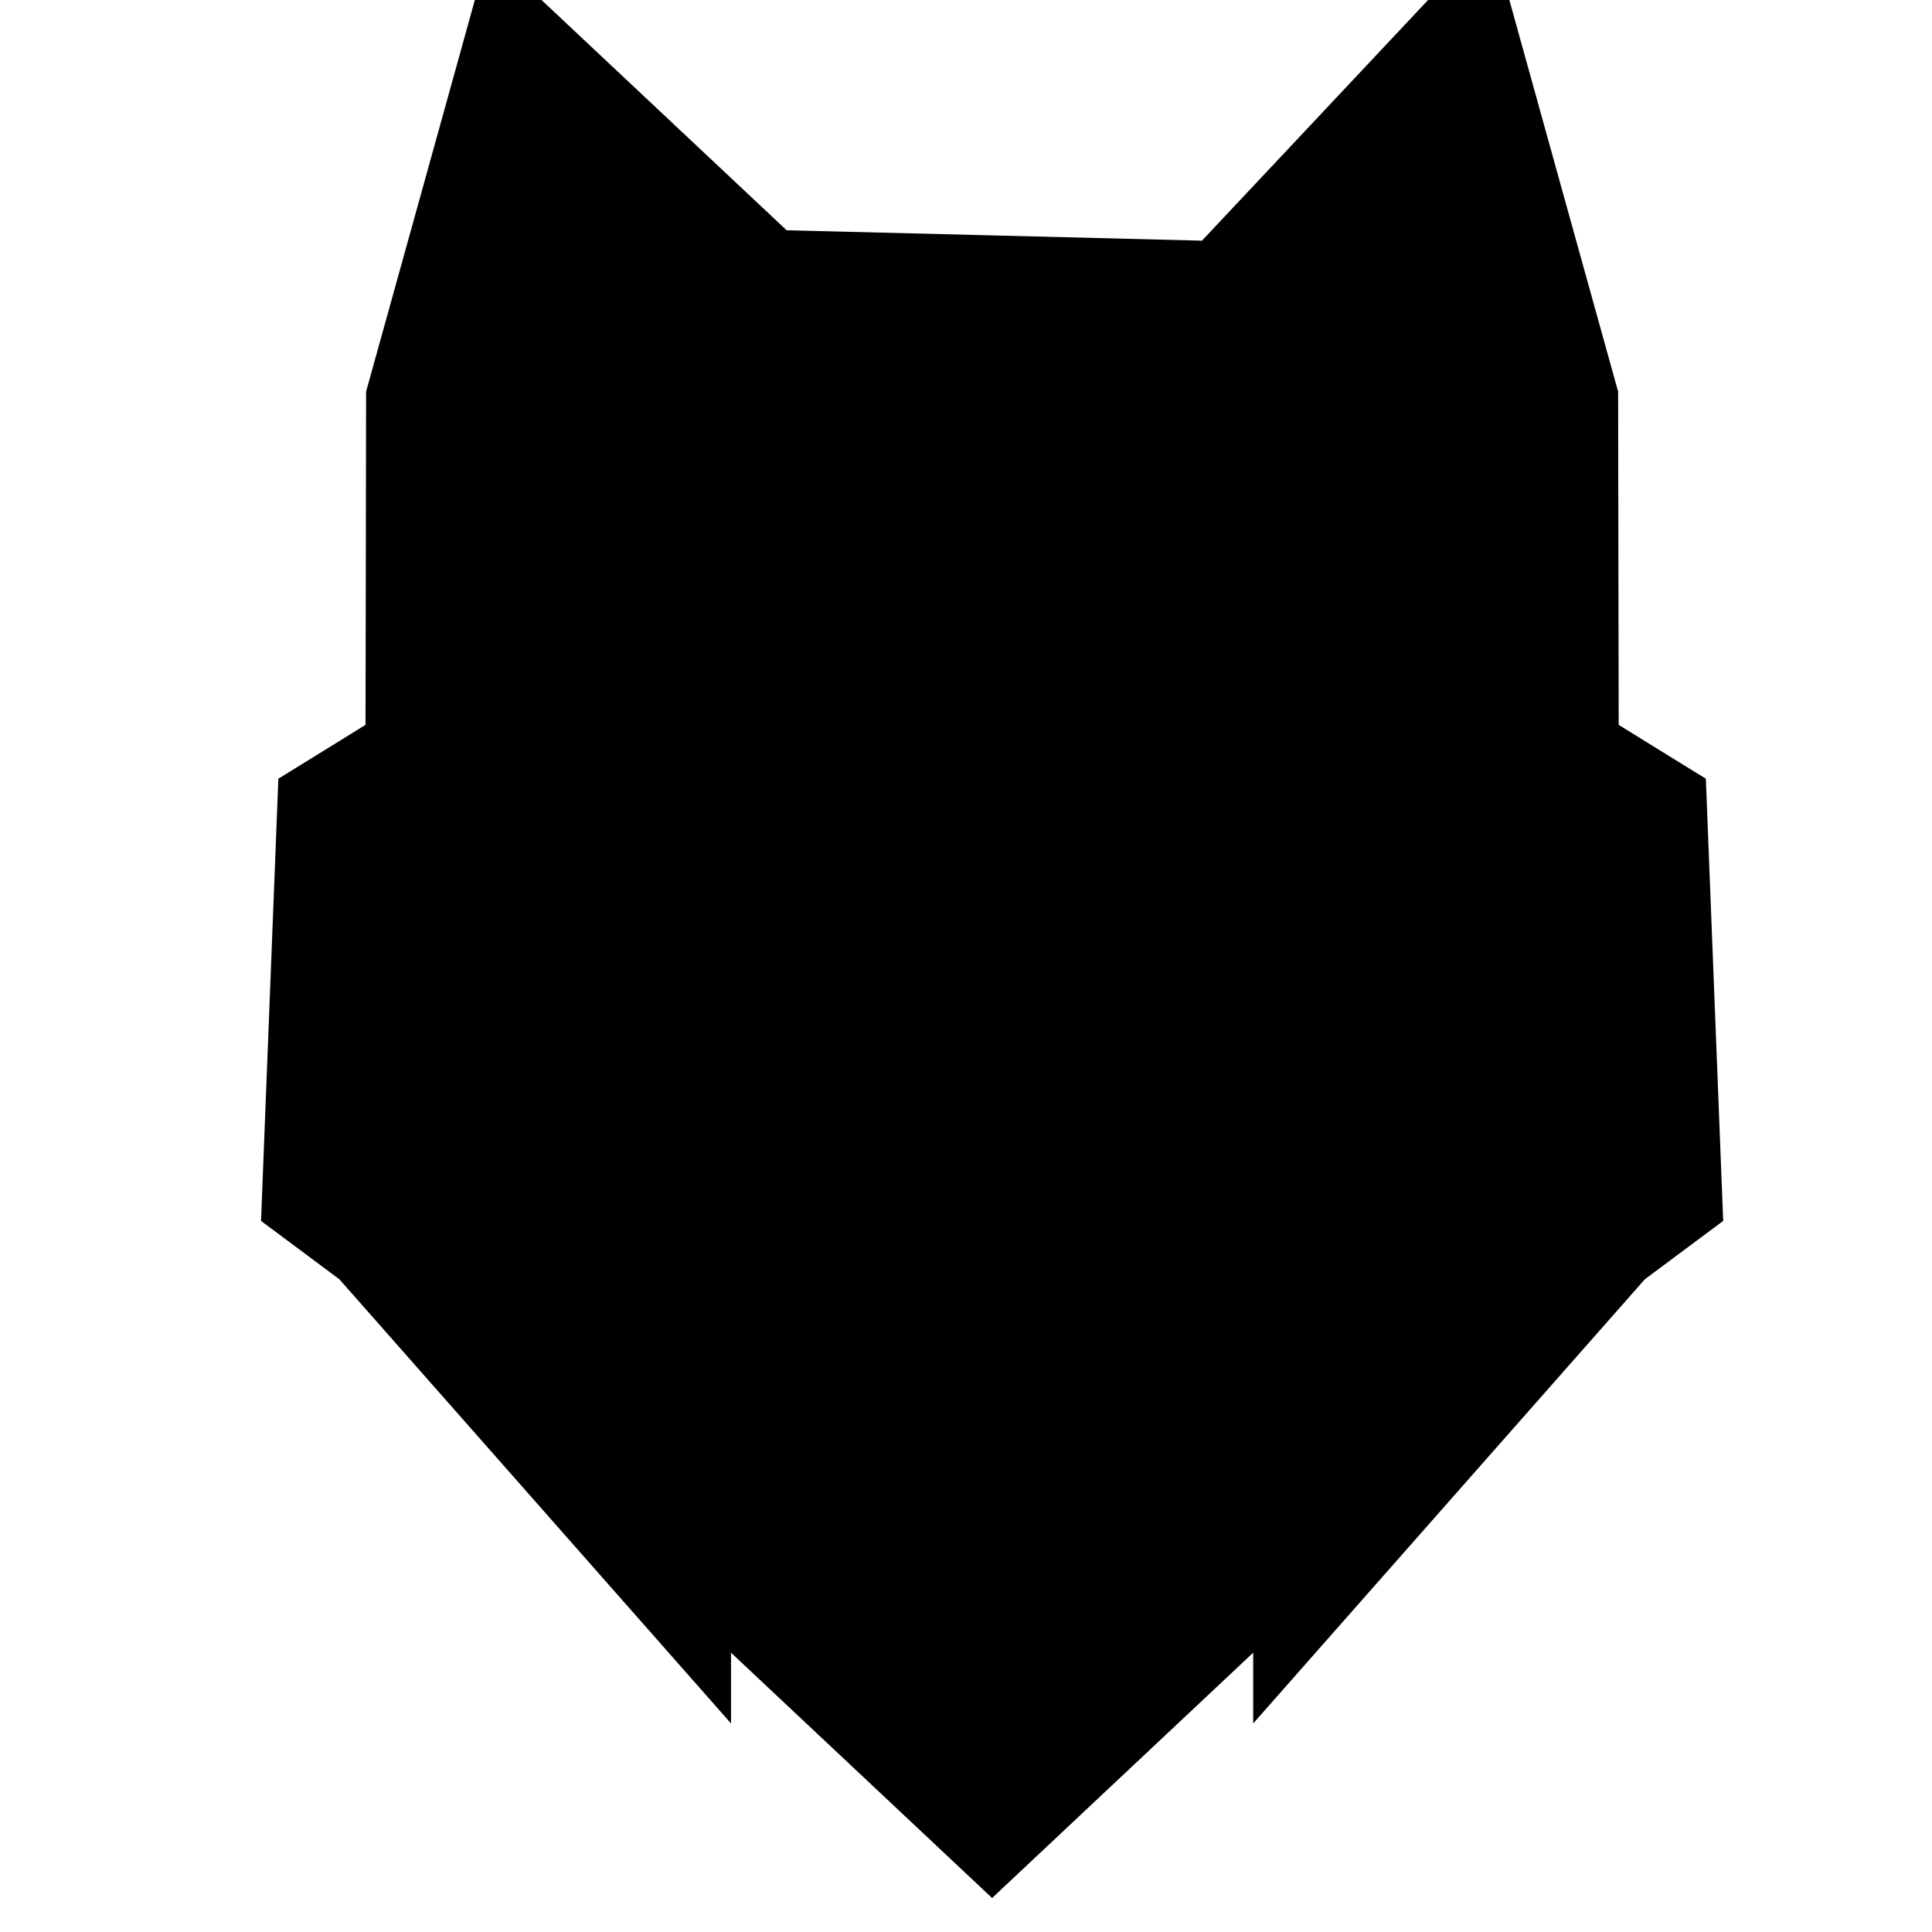 <svg xmlns="http://www.w3.org/2000/svg" width="37" height="37" viewBox="0 0 35 37" fill="currentColor" version="1.1"><path d="M 7.053 3.750 L 6.011 7.500 6.006 10.691 L 6 13.882 5.166 14.398 L 4.331 14.913 4.165 19.147 L 3.999 23.382 4.750 23.941 L 5.500 24.500 9.250 28.753 L 13 33.006 13 32.329 L 13 31.651 15.500 34 L 18 36.349 20.500 34 L 23 31.651 23 32.329 L 23 33.006 26.750 28.753 L 30.500 24.500 31.250 23.941 L 32.001 23.382 31.835 19.147 L 31.669 14.913 30.834 14.398 L 30 13.882 29.994 10.691 L 29.989 7.500 28.947 3.750 L 27.906 0 27.127 0 L 26.349 0 24.184 2.305 L 22.019 4.609 18.042 4.509 L 14.065 4.410 11.718 2.205 L 9.371 0 8.733 0 L 8.094 0 7.053 3.750 M 8 5.410 L 8 6.865 10.075 7.524 L 12.151 8.183 12.607 7.727 L 13.062 7.271 10.531 5.612 L 8 3.954 8 5.410 M 24.500 6 L 22.690 8 23.763 8 L 24.836 8 26.418 7.393 L 28 6.786 28 5.393 L 28 4 27.155 4 L 26.310 4 24.500 6 M 15.781 7.250 L 15.063 9 13.425 9 L 11.788 9 9.849 11.465 L 7.910 13.929 8.124 14.215 L 8.338 14.500 7.039 17 L 5.741 19.500 8.675 16.750 L 11.609 14 12.864 14 L 14.118 14 13.500 13 L 12.882 12 14.548 12 L 16.214 12 15.638 13.500 L 15.063 15 18 15 L 20.937 15 20.362 13.500 L 19.786 12 21.452 12 L 23.118 12 22.500 13 L 21.882 14 23.136 14 L 24.391 14 27.325 16.750 L 30.259 19.500 29.228 17.500 L 28.197 15.500 28.143 14.715 L 28.090 13.929 26.151 11.465 L 24.212 9 22.575 9 L 20.937 9 20.362 7.500 L 19.786 6 19.066 6 L 18.346 6 18.787 9 L 19.227 12 18.177 12 L 17.127 12 16.813 8.750 L 16.500 5.500 15.781 7.250 M 12 17.500 L 12 18 12.500 18 L 13 18 13 17.500 L 13 17 12.500 17 L 12 17 12 17.500 M 16.161 19.547 L 15 22.094 15 23.297 L 15 24.500 18 24.500 L 21 24.500 21 23.297 L 21 22.094 19.839 19.547 L 18.679 17 18 17 L 17.321 17 16.161 19.547 M 23 17.500 L 23 18 23.500 18 L 24 18 24 17.500 L 24 17 23.500 17 L 23 17 23 17.500 M 10 19.342 L 10 20.755 11.342 21.869 L 12.684 22.983 13.342 22.325 L 14 21.667 14 20.869 L 14 20.070 12 19 L 10 17.930 10 19.342 M 23.488 19.398 L 21.500 20.865 22.592 21.975 L 23.685 23.085 24.937 21.576 L 26.189 20.067 25.833 18.999 L 25.477 17.931 23.488 19.398 M 7.719 19.615 L 7 20.333 7 22.620 L 7 24.907 9.624 26.703 L 12.248 28.500 15.124 31.473 L 18 34.446 20.876 31.473 L 23.752 28.500 26.376 26.703 L 29 24.907 29 22.512 L 29 20.118 28 19.500 L 27 18.882 27 19.891 L 27 20.900 23.929 25.450 L 20.858 30 17.942 30 L 15.025 30 12.263 25.750 L 9.500 21.500 8.969 20.198 L 8.437 18.896 7.719 19.615 M 17 26 L 17 27 18 27 L 19 27 19 26 L 19 25 18 25 L 17 25 17 26 M 15 27.500 L 15 28 15.500 28 L 16 28 16 27.500 L 16 27 15.500 27 L 15 27 15 27.500 M 20 27.500 L 20 28 20.500 28 L 21 28 21 27.500 L 21 27 20.500 27 L 20 27 20 27.500"/></svg>